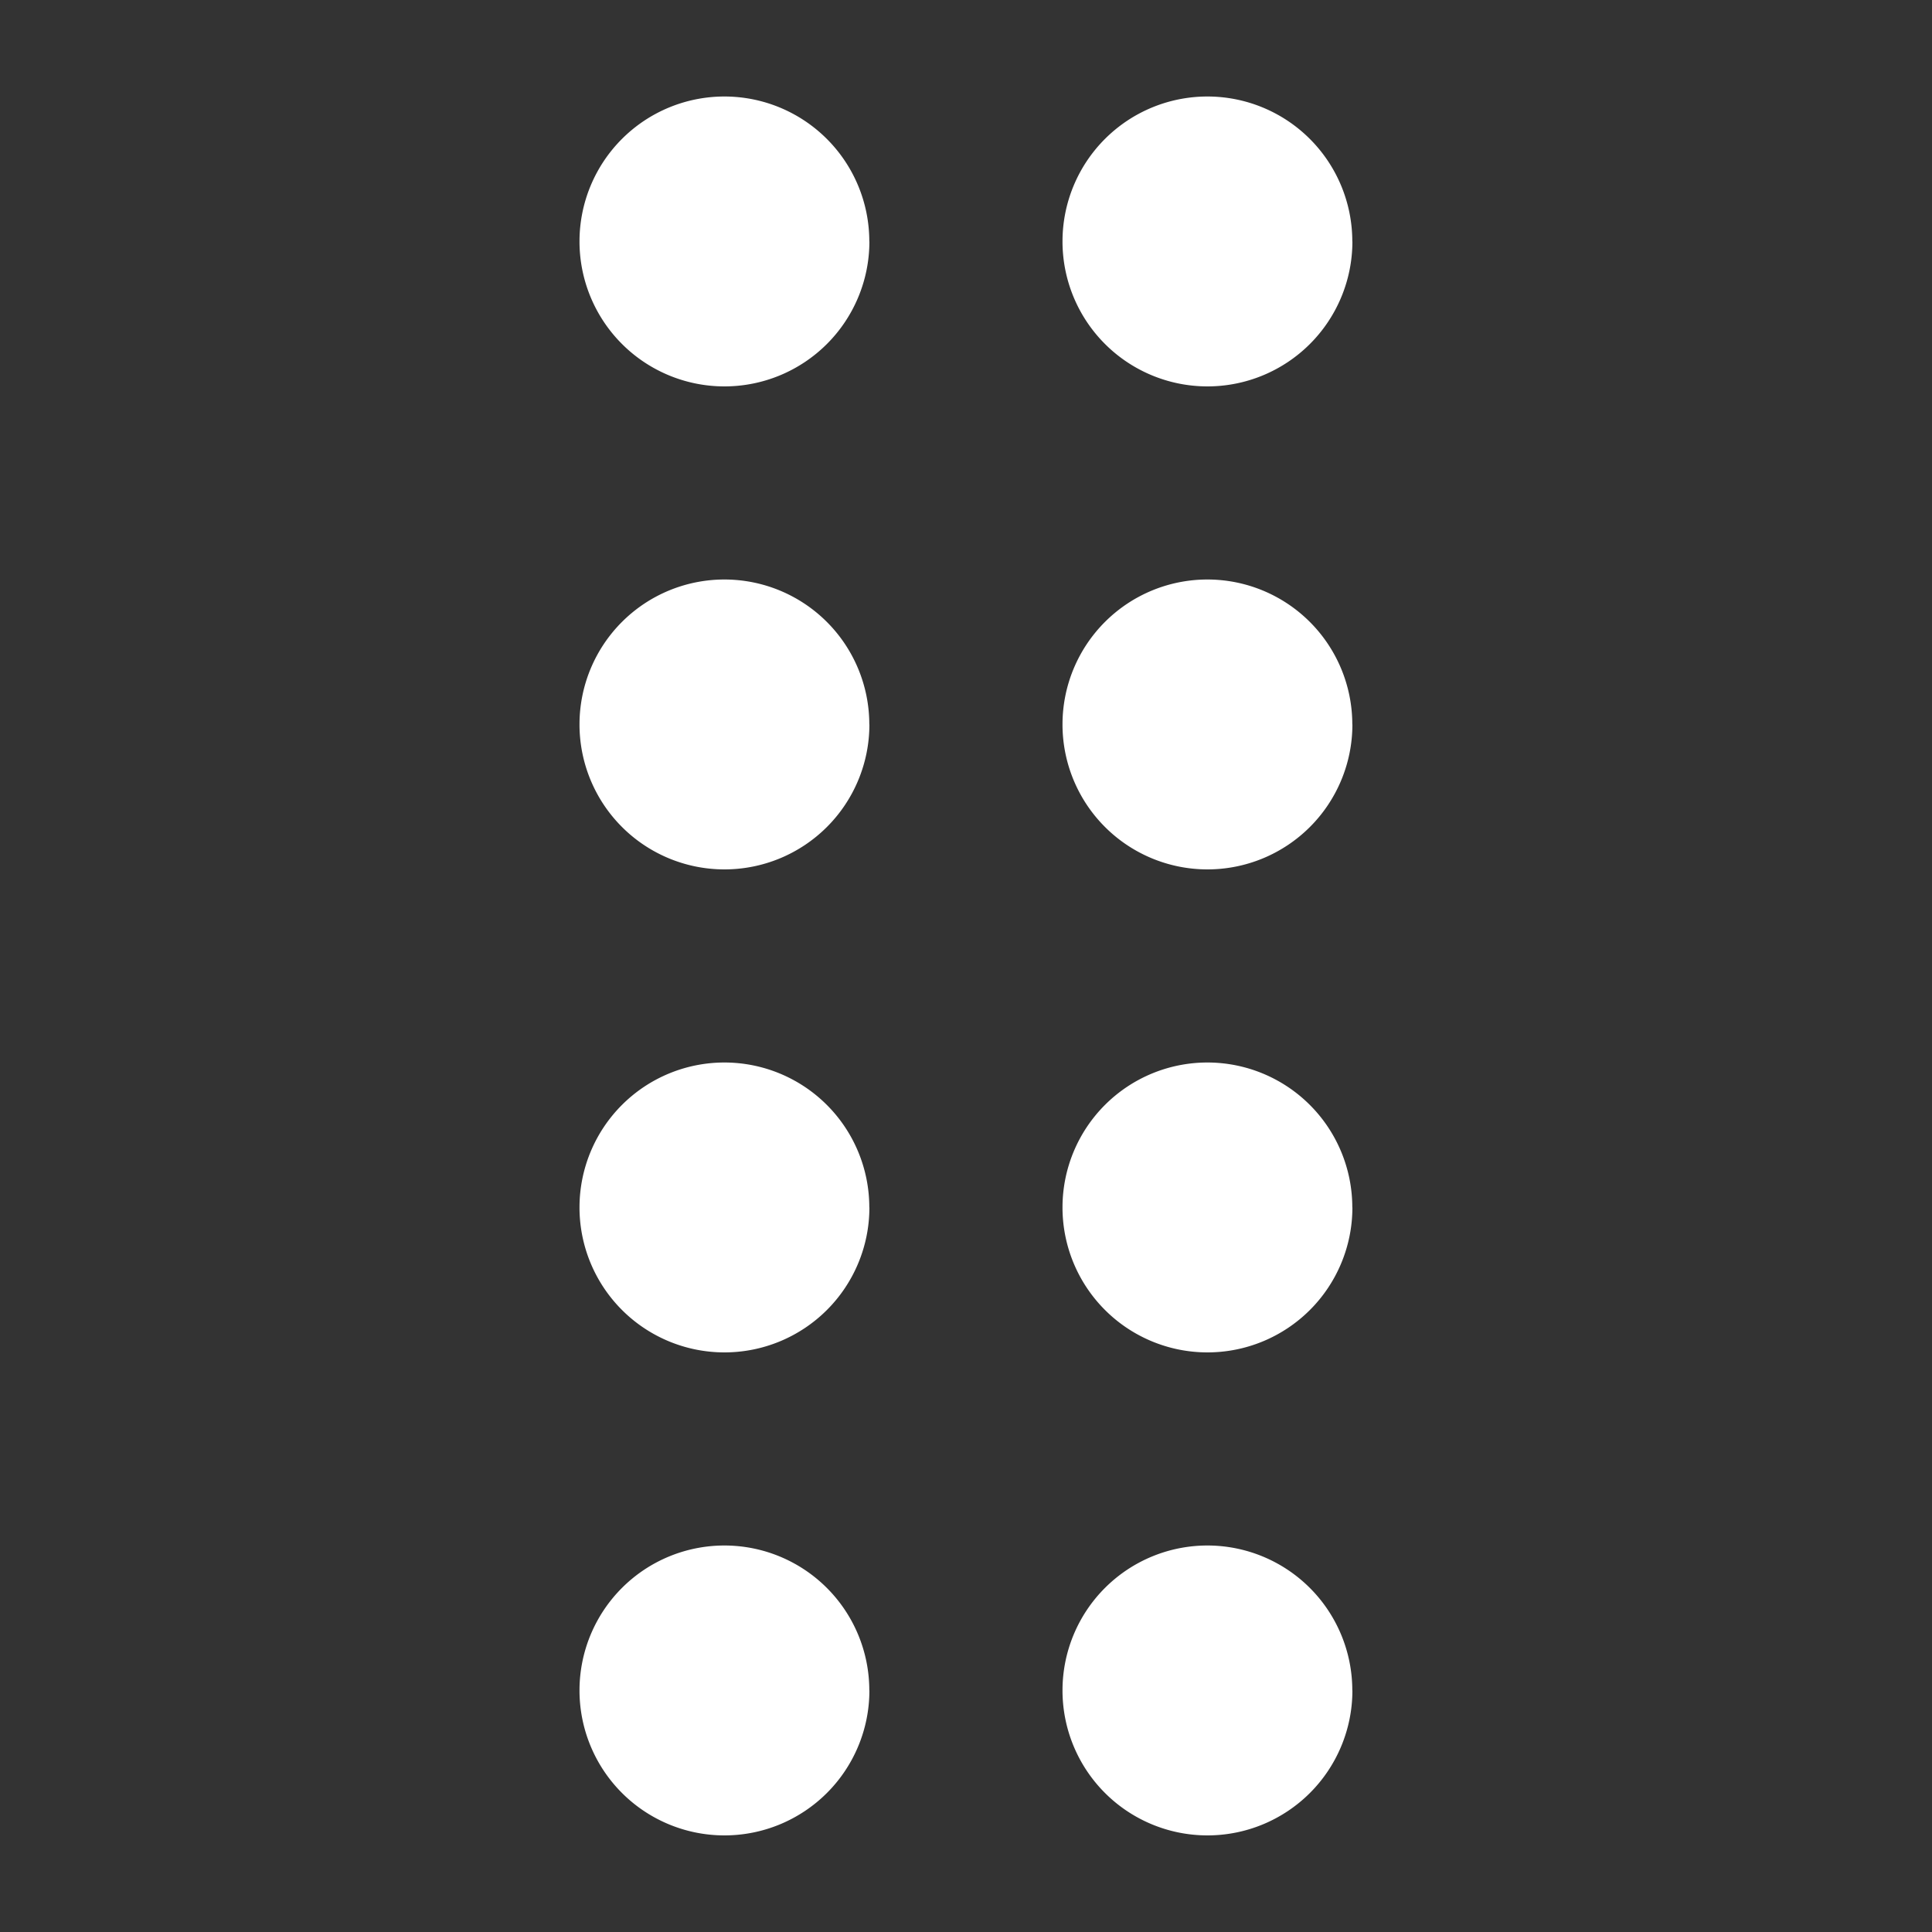 <svg fill="#fff" xmlns="http://www.w3.org/2000/svg" viewBox="0 0 20 20">
  <rect x="0" y="0" width="20" height="20" fill="#333333" stroke="none"/>
  <path d="M9 2.5a1.5 1.5 0 1 1-3.001-.001 1.5 1.5 0 0 1 3 0zm0 5a1.5 1.5 0 1 1-3.001-.001 1.5 1.5 0 0 1 3 0zm0 5a1.5 1.5 0 1 1-3.001-.001 1.5 1.5 0 0 1 3 0zm0 5a1.5 1.5 0 1 1-3.001-.001 1.5 1.5 0 0 1 3 0zm5-15a1.5 1.5 0 1 1-3.001-.001 1.5 1.5 0 0 1 3 0zm0 5a1.5 1.5 0 1 1-3.001-.001 1.5 1.5 0 0 1 3 0zm0 5a1.5 1.5 0 1 1-3.001-.001 1.5 1.5 0 0 1 3 0zm0 5a1.5 1.5 0 1 1-3.001-.001 1.5 1.5 0 0 1 3 0z"/>
</svg>